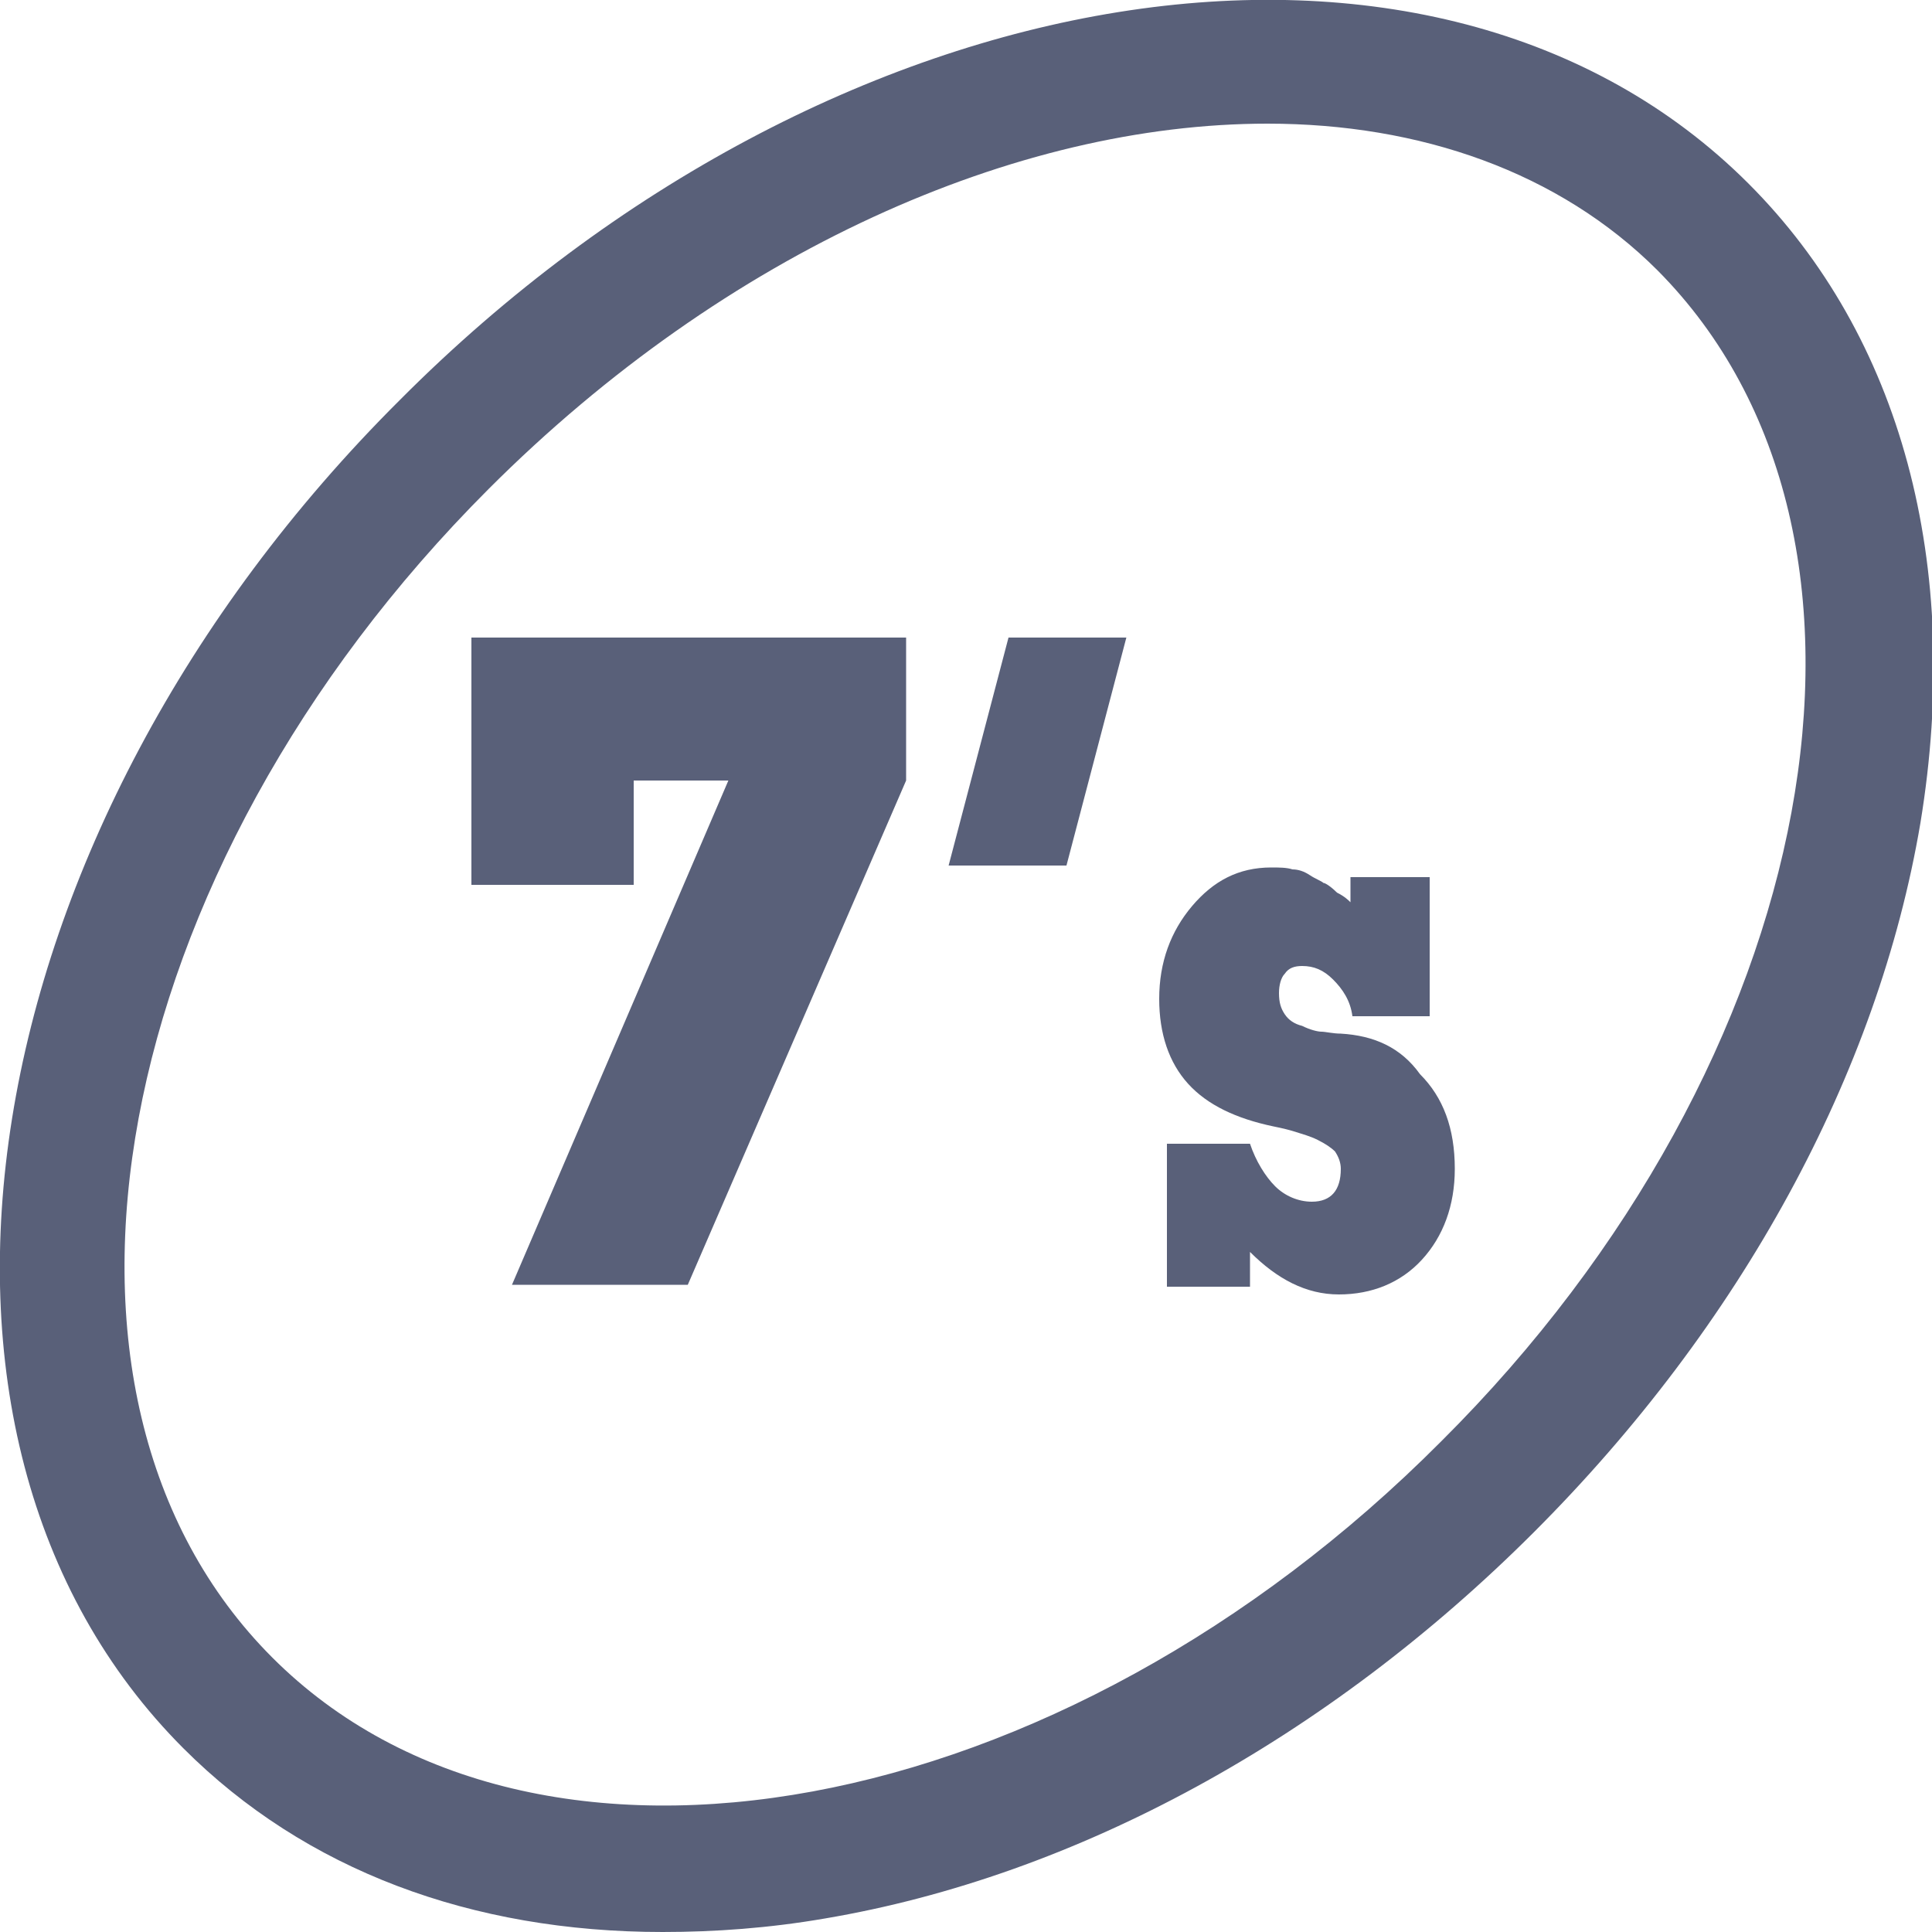 <?xml version="1.0" encoding="utf-8"?>
<!-- Generator: Adobe Illustrator 24.3.0, SVG Export Plug-In . SVG Version: 6.00 Build 0)  -->
<svg version="1.1" id="_x39_5_x5F_RugbySevens" xmlns="http://www.w3.org/2000/svg" xmlns:xlink="http://www.w3.org/1999/xlink"
	 x="0px" y="0px" viewBox="0 0 100 100" style="enable-background:new 0 0 100 100;" xml:space="preserve">
<style type="text/css">
	.st0{fill:#596079;}
</style>
<g>
	<path class="st0" d="M90.5,9.5C74.3-6.7,43-1.7,20.7,20.7C-1.7,43-6.7,74.3,9.5,90.5c6.3,6.3,14.9,9.5,24.8,9.5
		c2.7,0,5.5-0.2,8.4-0.7c13-2.2,26-9.3,36.7-20c10.7-10.7,17.8-23.7,20-36.7C101.6,29.2,98.4,17.4,90.5,9.5z M74.6,74.6
		C54.9,94.4,27.7,99.4,14.1,85.8C0.5,72.2,5.5,45.1,25.3,25.3C37.6,13,52.6,6.4,65.6,6.4c7.9,0,15.1,2.5,20.2,7.6
		C99.4,27.7,94.4,54.9,74.6,74.6z"/>
	<polygon class="st0" points="24.4,45.8 32.8,45.8 32.8,40.4 37.7,40.4 26.5,66.5 35.6,66.5 46.9,40.4 46.9,33 24.4,33 	"/>
	<polygon class="st0" points="49.1,44.8 55.2,44.8 58.3,33 52.2,33 	"/>
	<path class="st0" d="M69.4,53.5c-0.4,0-0.8-0.1-1-0.1c-0.2,0-0.6-0.1-1-0.3c-0.4-0.1-0.7-0.3-0.9-0.6c-0.2-0.3-0.3-0.6-0.3-1.1
		c0-0.4,0.1-0.8,0.3-1c0.2-0.3,0.5-0.4,0.9-0.4c0.6,0,1.1,0.2,1.6,0.7c0.5,0.5,0.9,1.1,1,1.9H74v-7.2h-4.1v1.3
		c-0.1-0.1-0.3-0.3-0.7-0.5c-0.3-0.3-0.6-0.5-0.7-0.5c-0.1-0.1-0.4-0.2-0.7-0.4c-0.3-0.2-0.6-0.3-0.9-0.3c-0.3-0.1-0.7-0.1-1.1-0.1
		c-1.7,0-3,0.7-4.1,2c-1.1,1.3-1.7,2.9-1.7,4.8c0,1.8,0.5,3.3,1.5,4.4c1,1.1,2.5,1.8,4.4,2.2c0.5,0.1,0.9,0.2,1.2,0.3
		c0.3,0.1,0.7,0.2,1.1,0.4c0.4,0.2,0.7,0.4,0.9,0.6c0.2,0.3,0.3,0.6,0.3,0.9c0,1.1-0.5,1.7-1.5,1.7c-0.7,0-1.4-0.3-1.9-0.8
		c-0.5-0.5-1-1.3-1.3-2.2h-4.3v7.4h4.3v-1.8c1.4,1.4,2.9,2.2,4.6,2.2c1.7,0,3.2-0.6,4.3-1.8c1.1-1.2,1.7-2.8,1.7-4.7
		c0-2.1-0.6-3.7-1.8-4.9C72.5,54.2,71.1,53.6,69.4,53.5z"/>
</g>
</svg>
